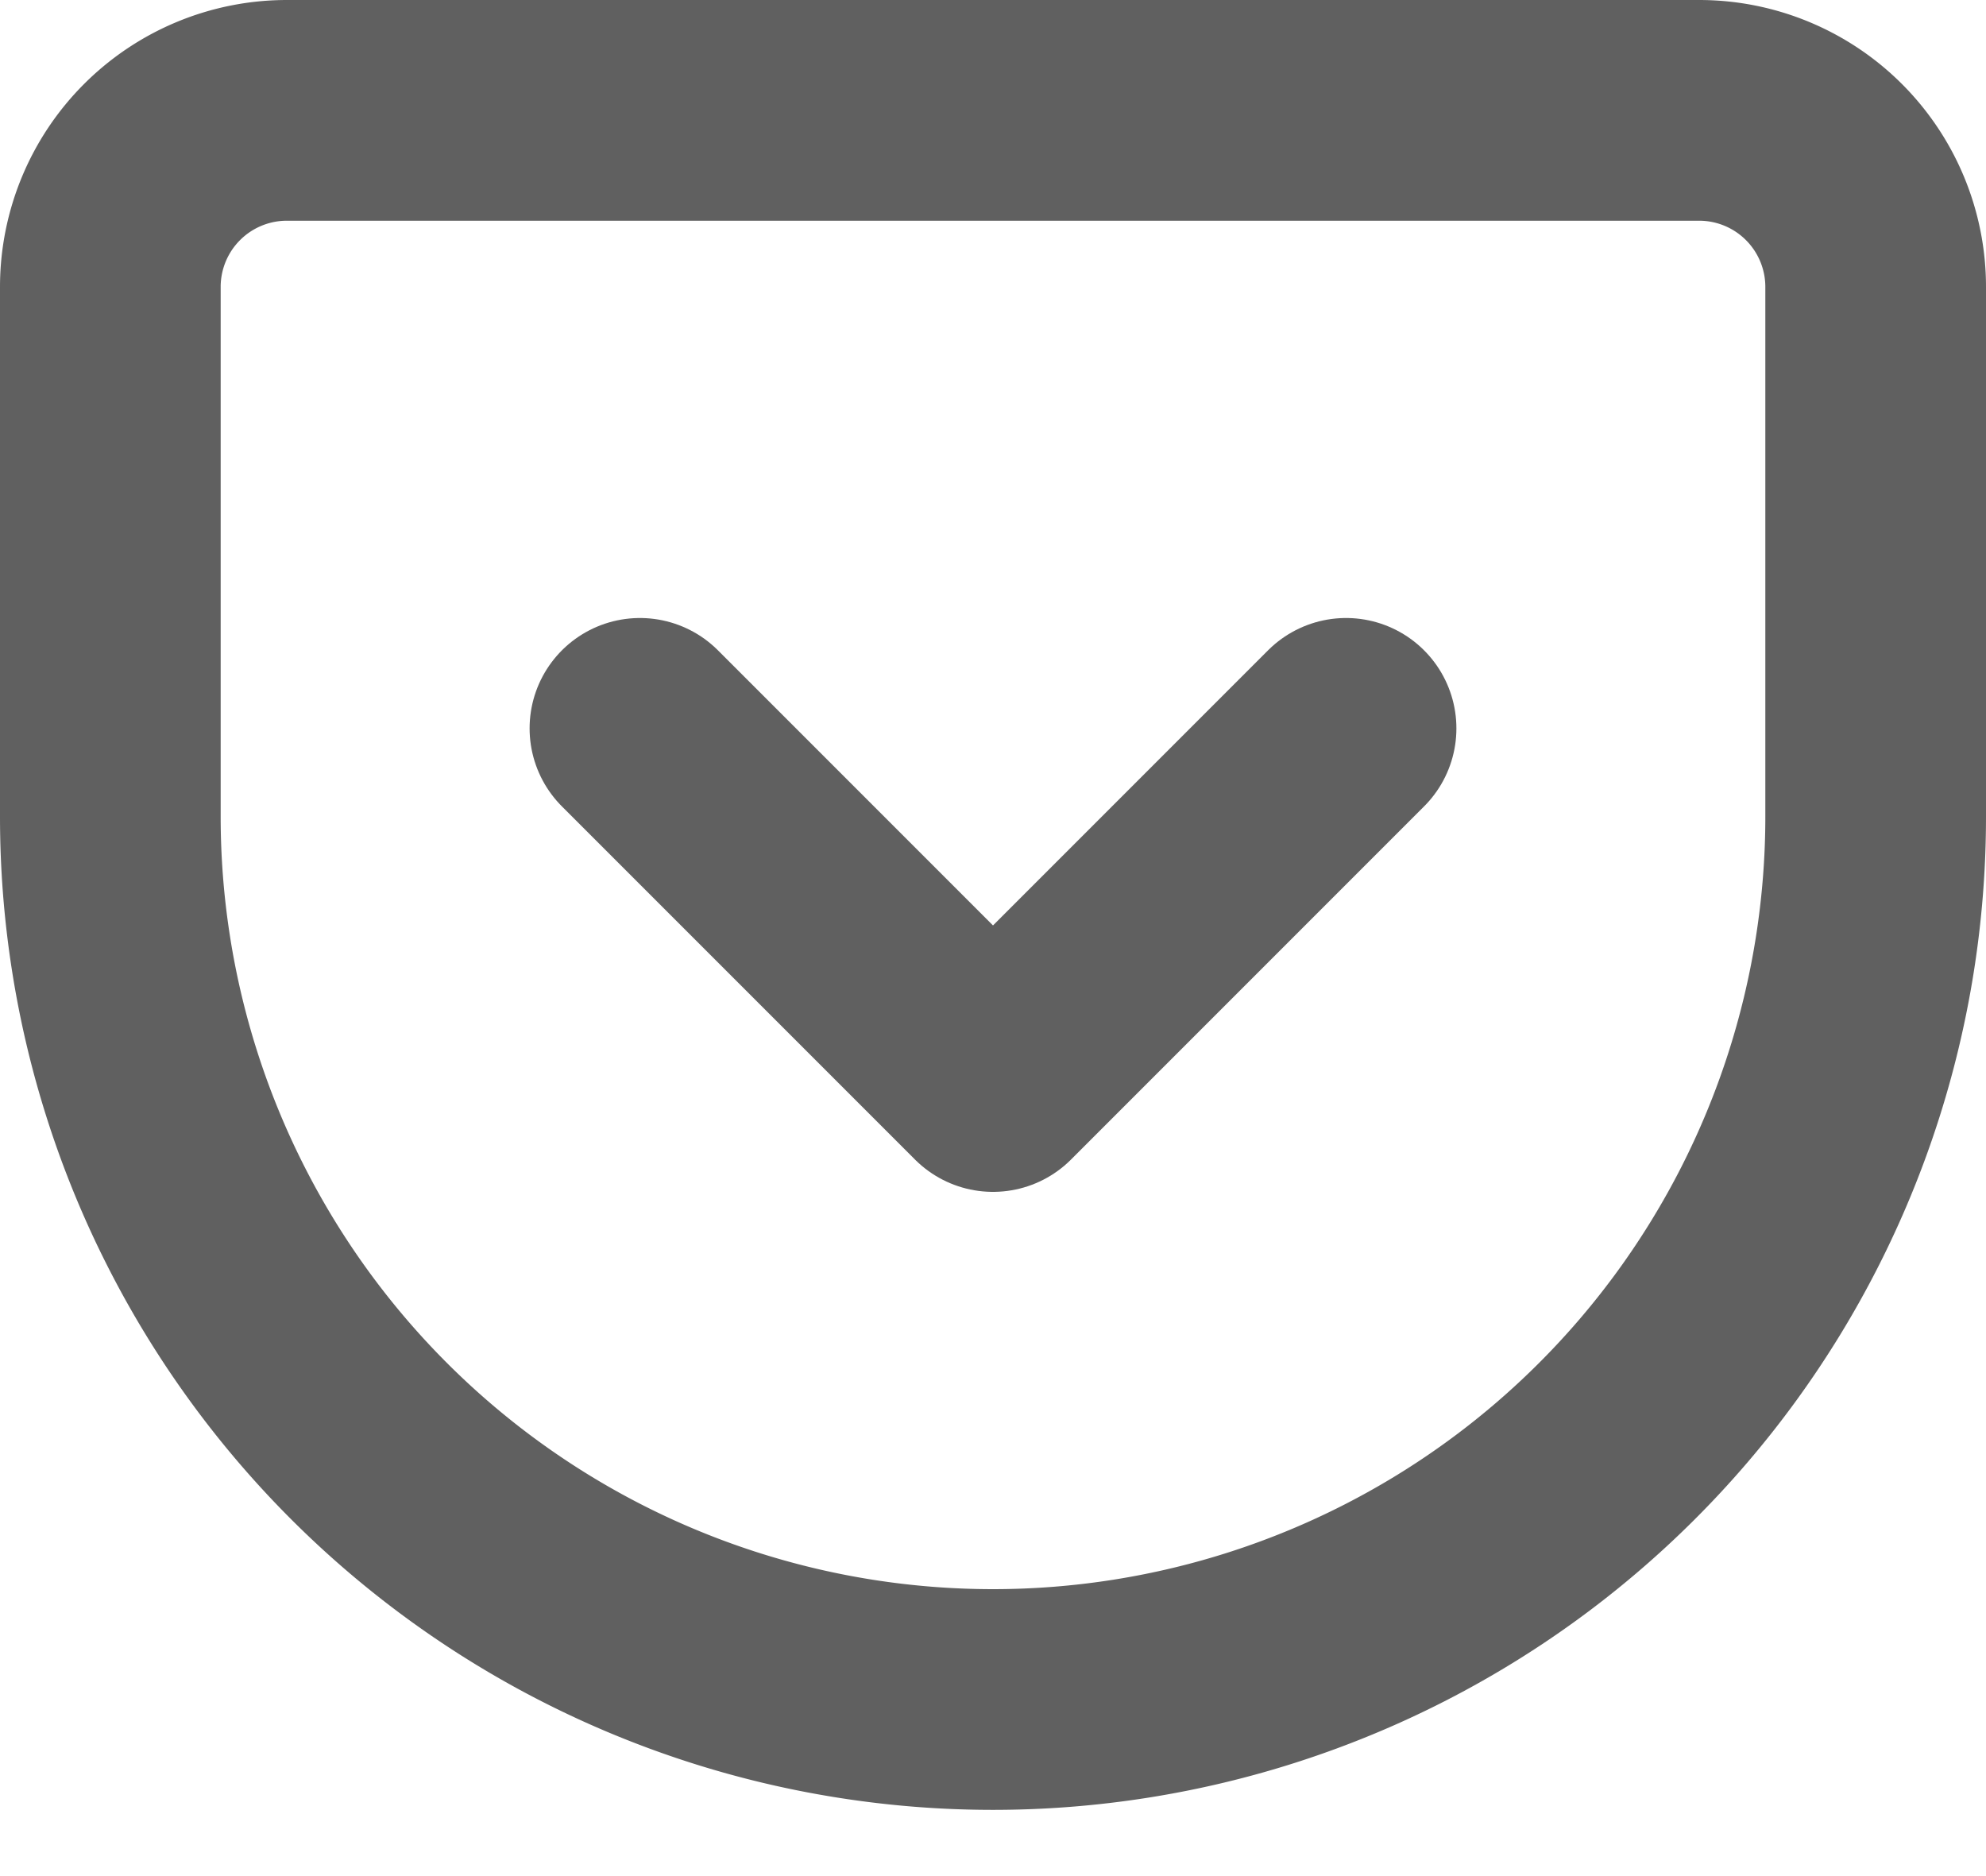<svg width="18" height="17" fill="none" xmlns="http://www.w3.org/2000/svg"><path clip-rule="evenodd" d="M2.6 1h12.8A1.6 1.6 0 0117 2.6v4.8a8 8 0 01-16 0V2.6A1.6 1.6 0 012.6 1z" stroke="#606060" stroke-width="2" stroke-linecap="round" stroke-linejoin="round"/><path d="M5.8 6.6L9 9.8l3.2-3.2" stroke="#606060" stroke-width="2" stroke-linecap="round" stroke-linejoin="round"/></svg>
